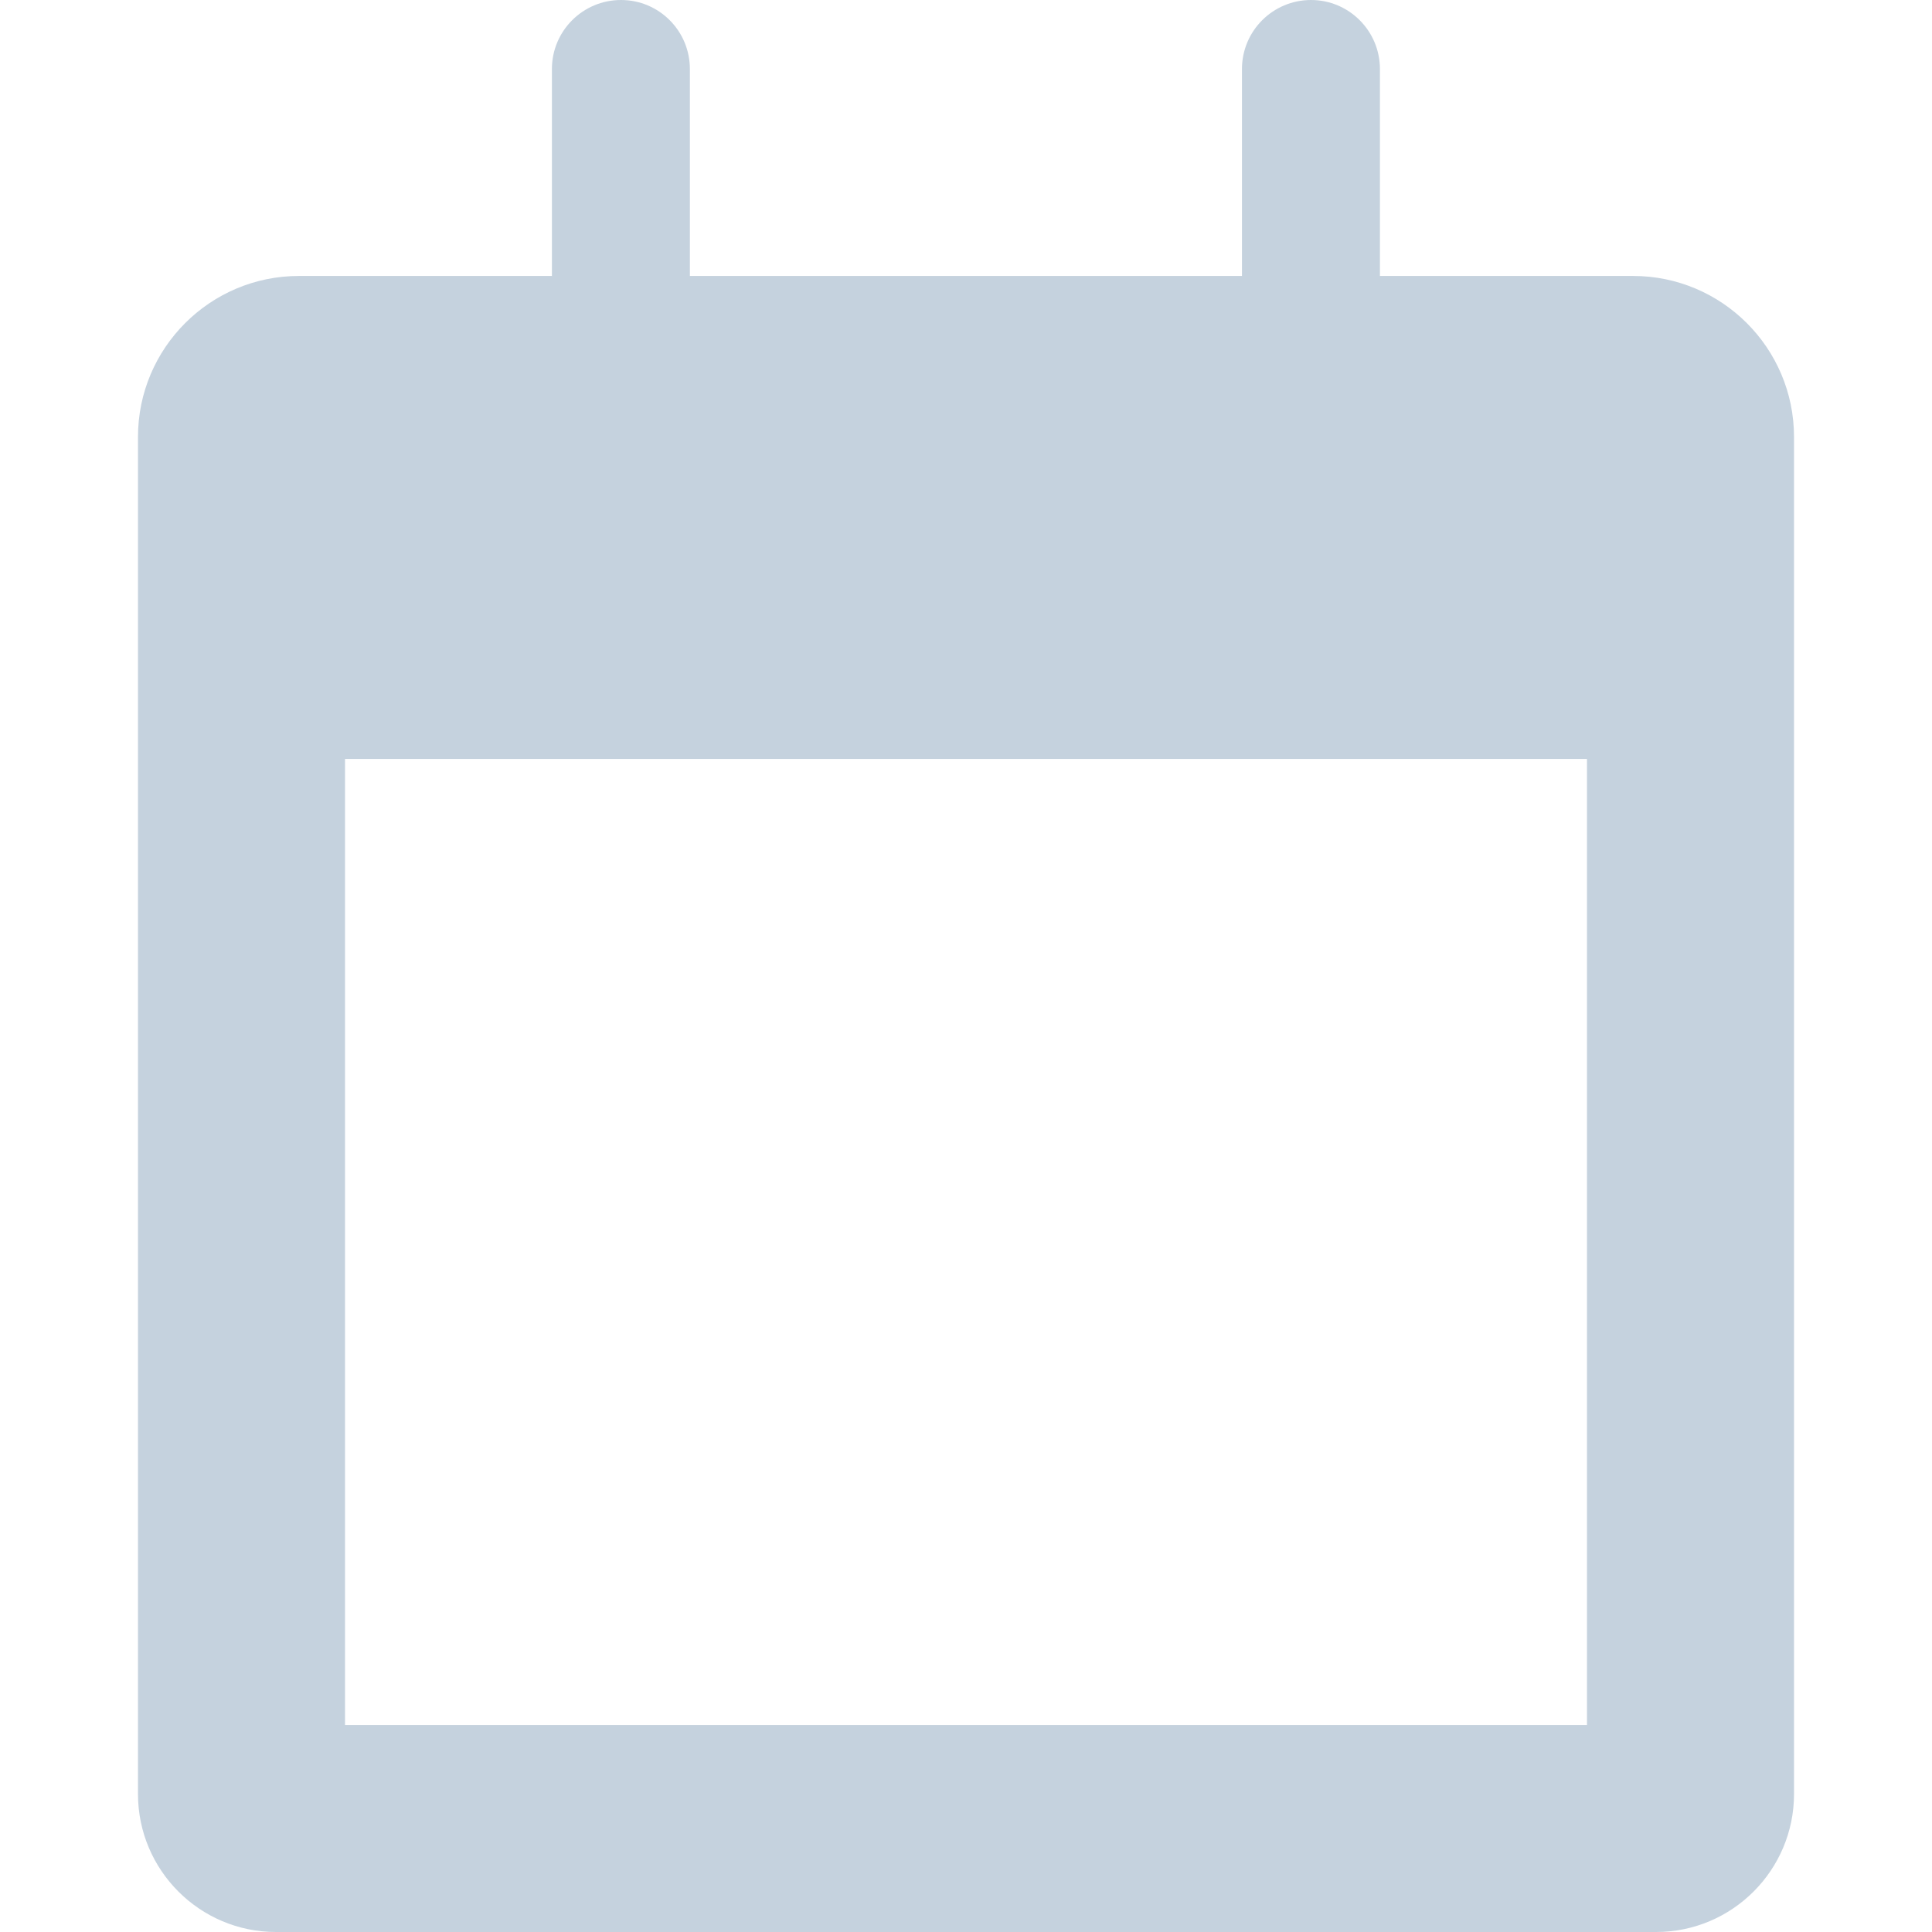 <svg width="12" height="12" viewBox="0 0 12 12" fill="none" xmlns="http://www.w3.org/2000/svg">
<path fill-rule="evenodd" clip-rule="evenodd" d="M3.428 0.429C3.428 0.192 3.62 0 3.857 0C4.094 0 4.285 0.192 4.285 0.429V1.714H7.714V0.429C7.714 0.192 7.906 0 8.143 0C8.379 0 8.571 0.192 8.571 0.429V1.714H10.143C10.695 1.714 11.143 2.162 11.143 2.714V3.429V11.143C11.143 11.616 10.759 12 10.286 12H1.714C1.241 12 0.857 11.616 0.857 11.143V3.429V2.714C0.857 2.162 1.305 1.714 1.857 1.714H3.428V0.429ZM2.143 4.714V10.714H9.857V4.714H2.143Z" fill="#C5D2DE"/>
</svg>
